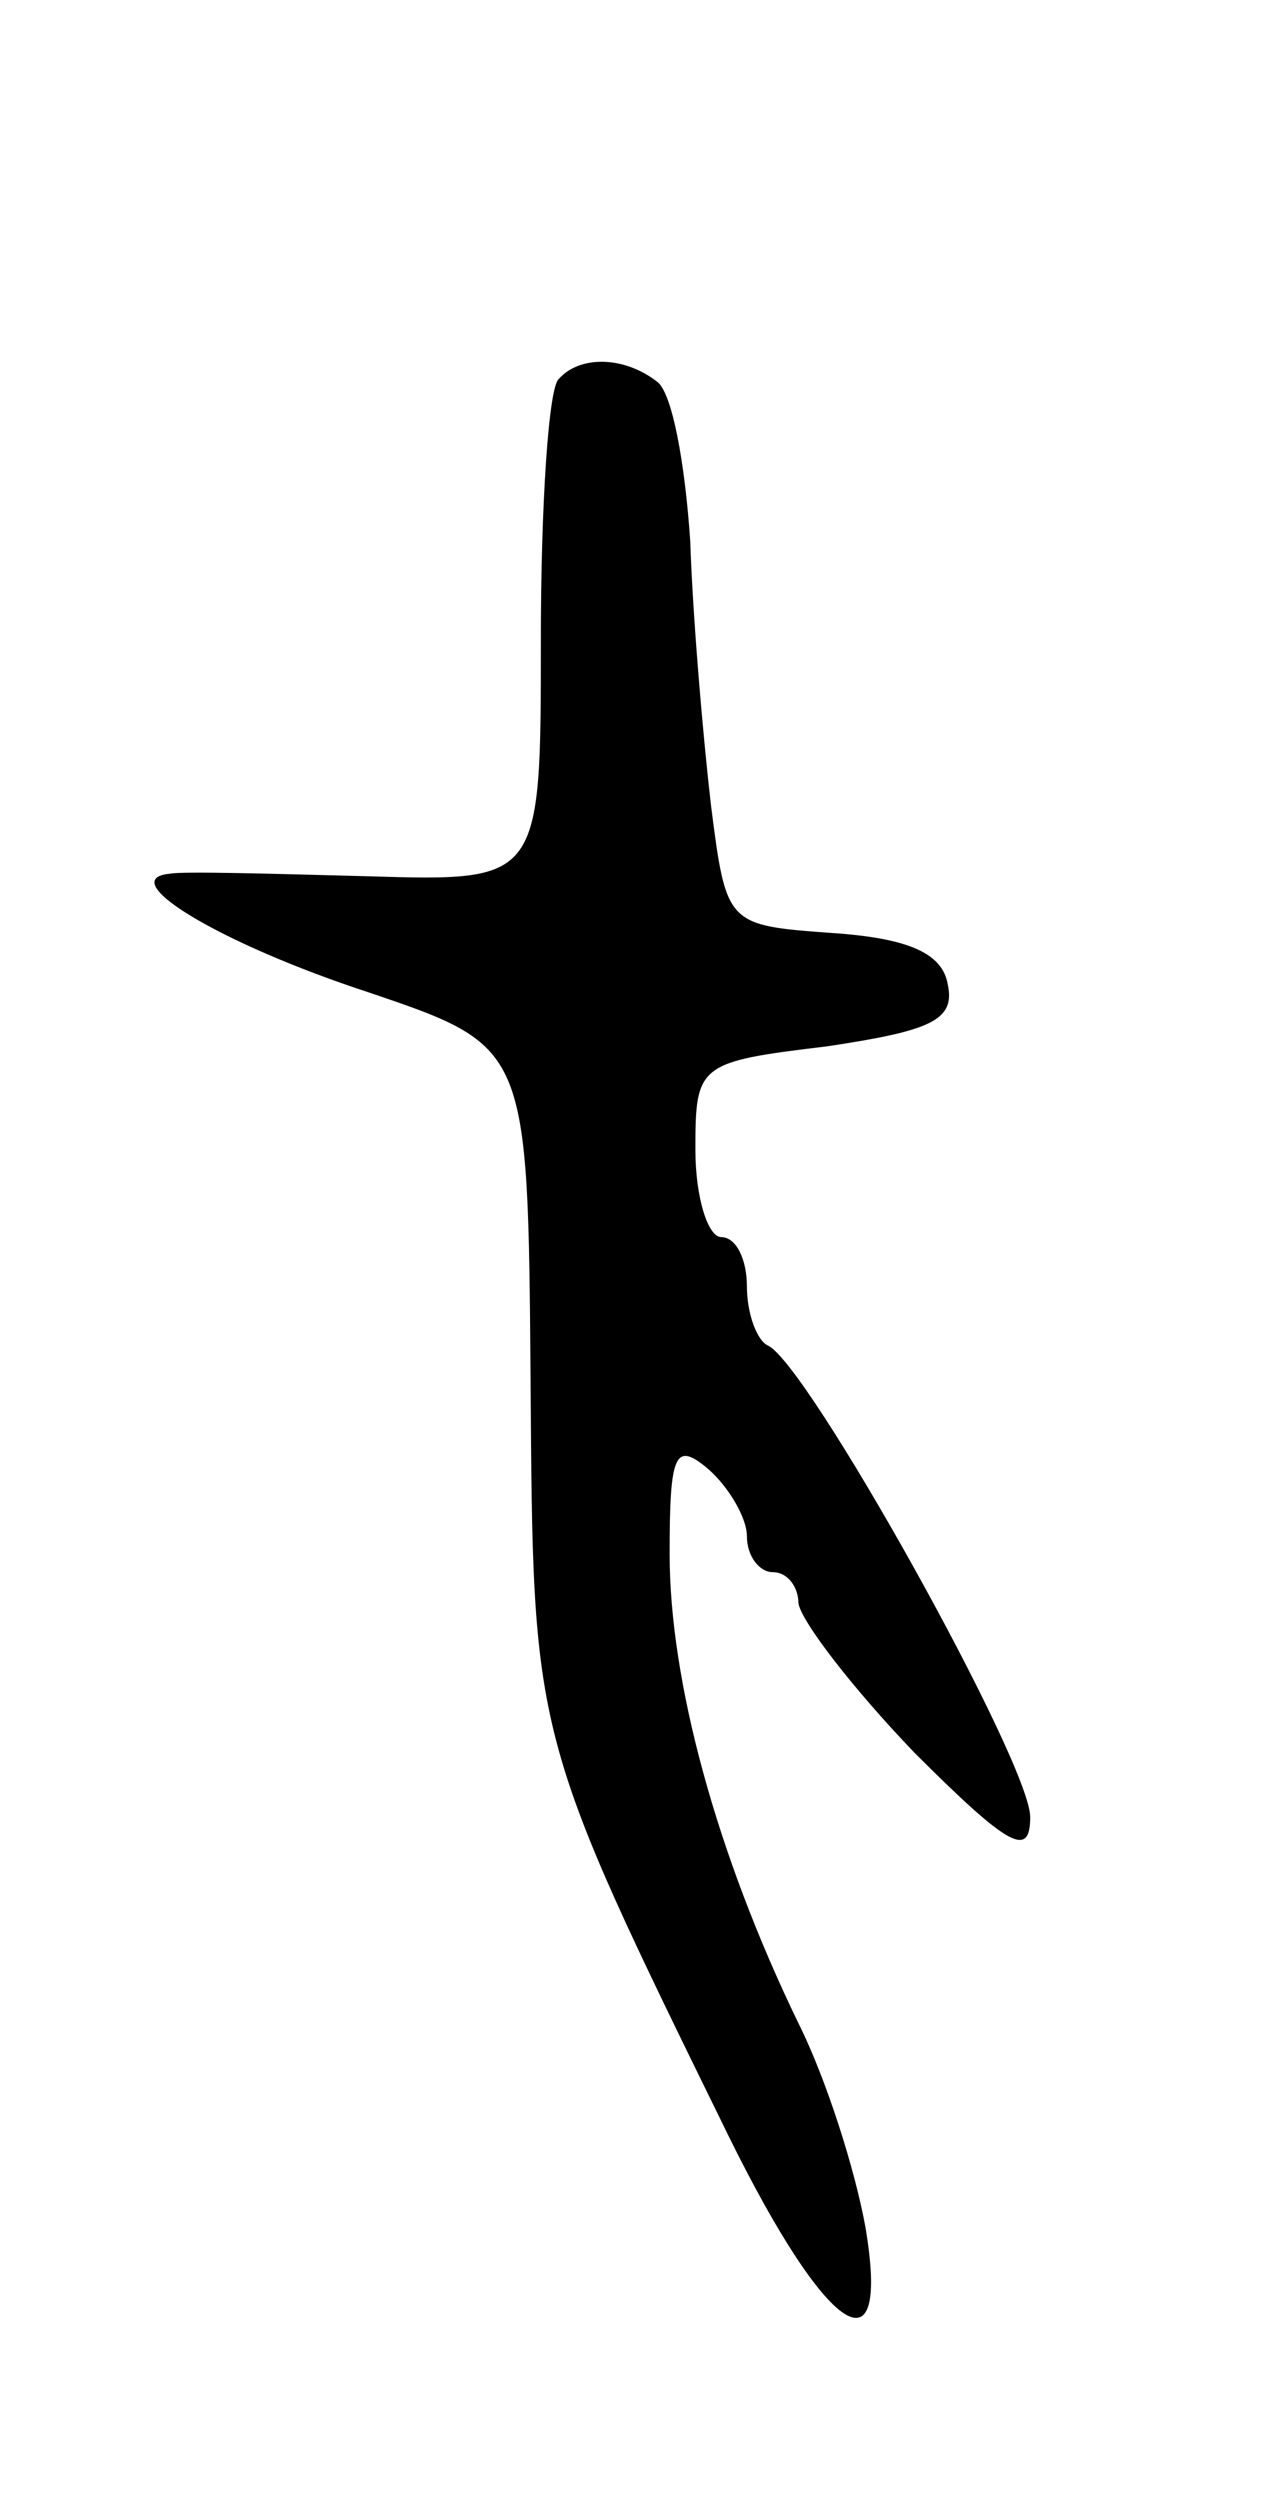 <svg version="1.0" xmlns="http://www.w3.org/2000/svg"
 width="49pt" height="97pt" viewBox="0 0 49 97"
 preserveAspectRatio="xMidYMid meet">
<g transform="translate(0,97) scale(0.1,-0.1)"
fill="#000000" stroke="none">
<path d="M217 823 c-4 -3 -7 -49 -7 -101 0 -94 0 -94 -67 -92 -38 1 -72 2 -77
1 -22 -2 19 -27 77 -46 62 -21 62 -21 63 -150 1 -140 0 -137 77 -294 38 -77
63 -94 53 -35 -4 22 -15 57 -26 79 -32 66 -50 133 -50 182 0 39 2 44 15 33 8
-7 15 -19 15 -26 0 -8 5 -14 10 -14 6 0 10 -6 10 -12 1 -7 21 -33 45 -58 37
-37 45 -41 45 -25 0 21 -87 177 -102 183 -4 2 -8 12 -8 23 0 10 -4 19 -10 19
-5 0 -10 15 -10 34 0 33 1 34 51 40 40 6 50 10 47 24 -2 12 -15 18 -45 20 -41
3 -41 3 -47 50 -3 26 -7 72 -8 102 -2 30 -7 58 -13 62 -13 10 -30 10 -38 1z"/>
</g>
</svg>
